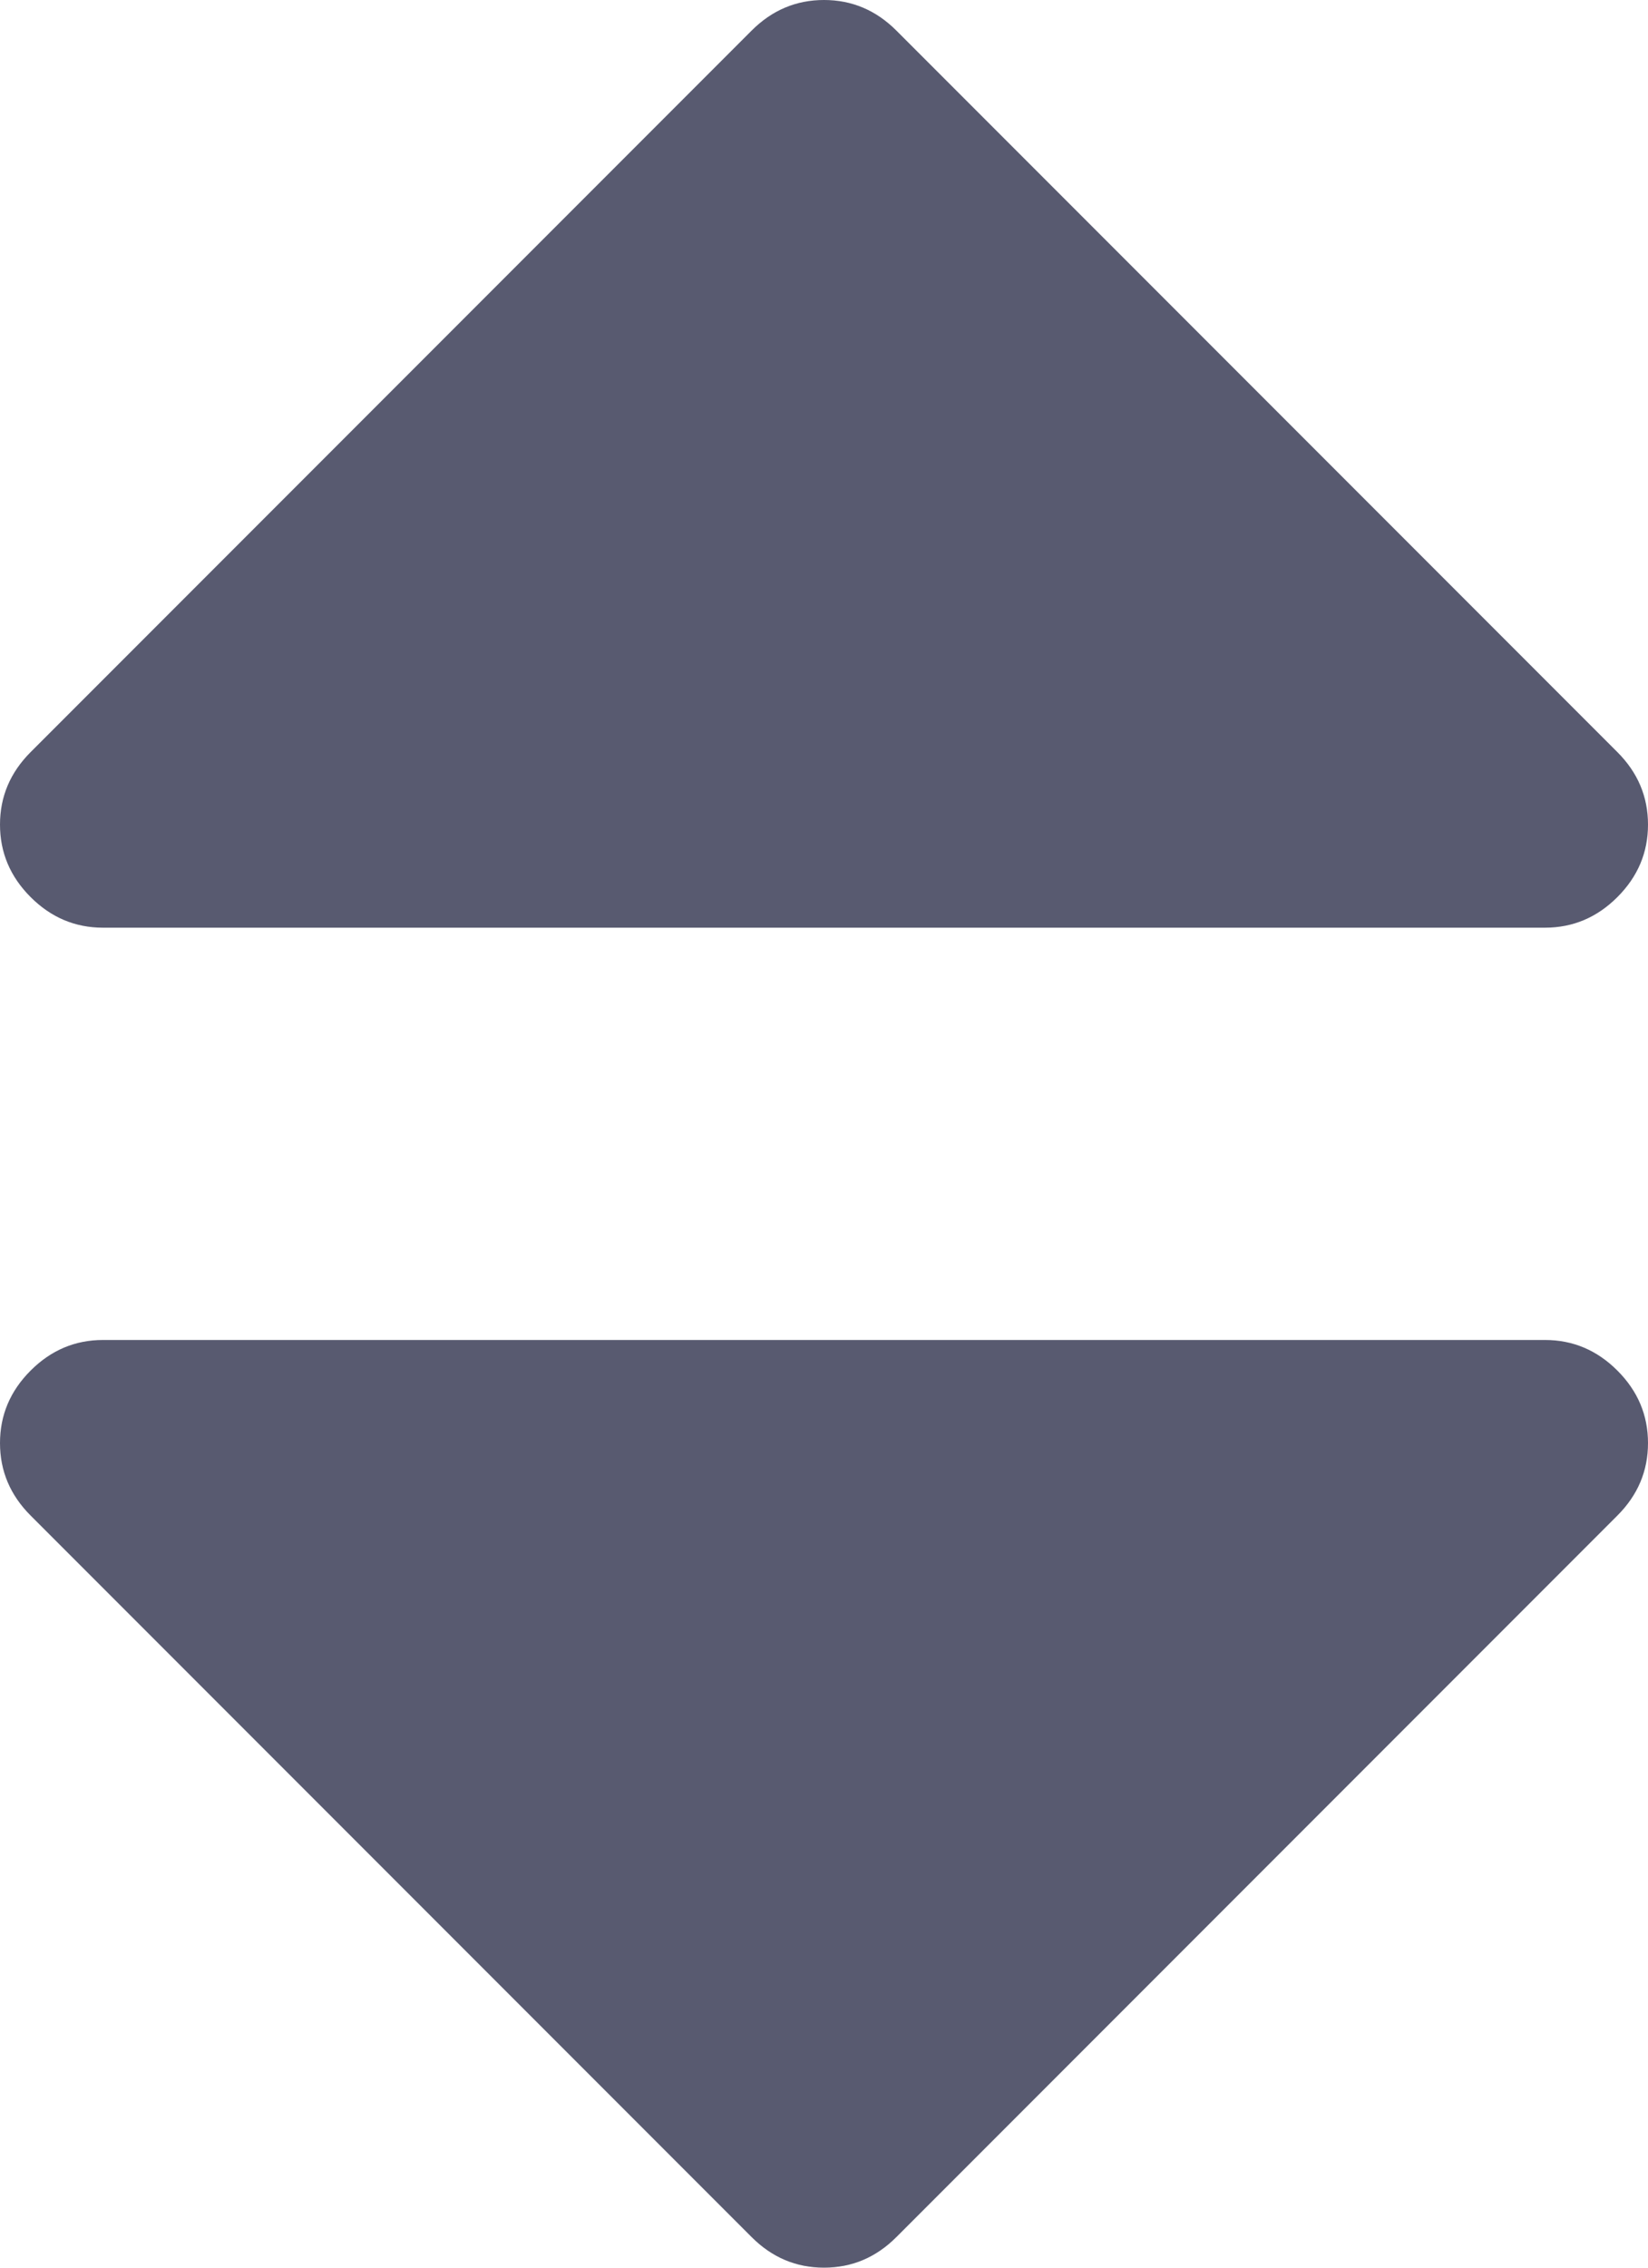 <svg width="16" height="22" viewBox="0 0 16 22" fill="none" xmlns="http://www.w3.org/2000/svg">
<g clip-path="url(#clip0_1020_9)">
<path d="M16 14C16 14.271 15.901 14.505 15.703 14.703L8.703 21.703C8.505 21.901 8.271 22 8 22C7.729 22 7.495 21.901 7.297 21.703L0.297 14.703C0.099 14.505 0 14.271 0 14C0 13.729 0.099 13.495 0.297 13.297C0.495 13.099 0.729 13 1 13H15C15.271 13 15.505 13.099 15.703 13.297C15.901 13.495 16 13.729 16 14ZM16 8C16 8.271 15.901 8.505 15.703 8.703C15.505 8.901 15.271 9 15 9H1C0.729 9 0.495 8.901 0.297 8.703C0.099 8.505 0 8.271 0 8C0 7.729 0.099 7.495 0.297 7.297L7.297 0.297C7.495 0.099 7.729 0 8 0C8.271 0 8.505 0.099 8.703 0.297L15.703 7.297C15.901 7.495 16 7.729 16 8Z" fill="#585A70"/>
</g>
<defs>
<clipPath id="clip0_1020_9">
<rect width="16" height="22" fill="white"/>
</clipPath>
</defs>
</svg>
